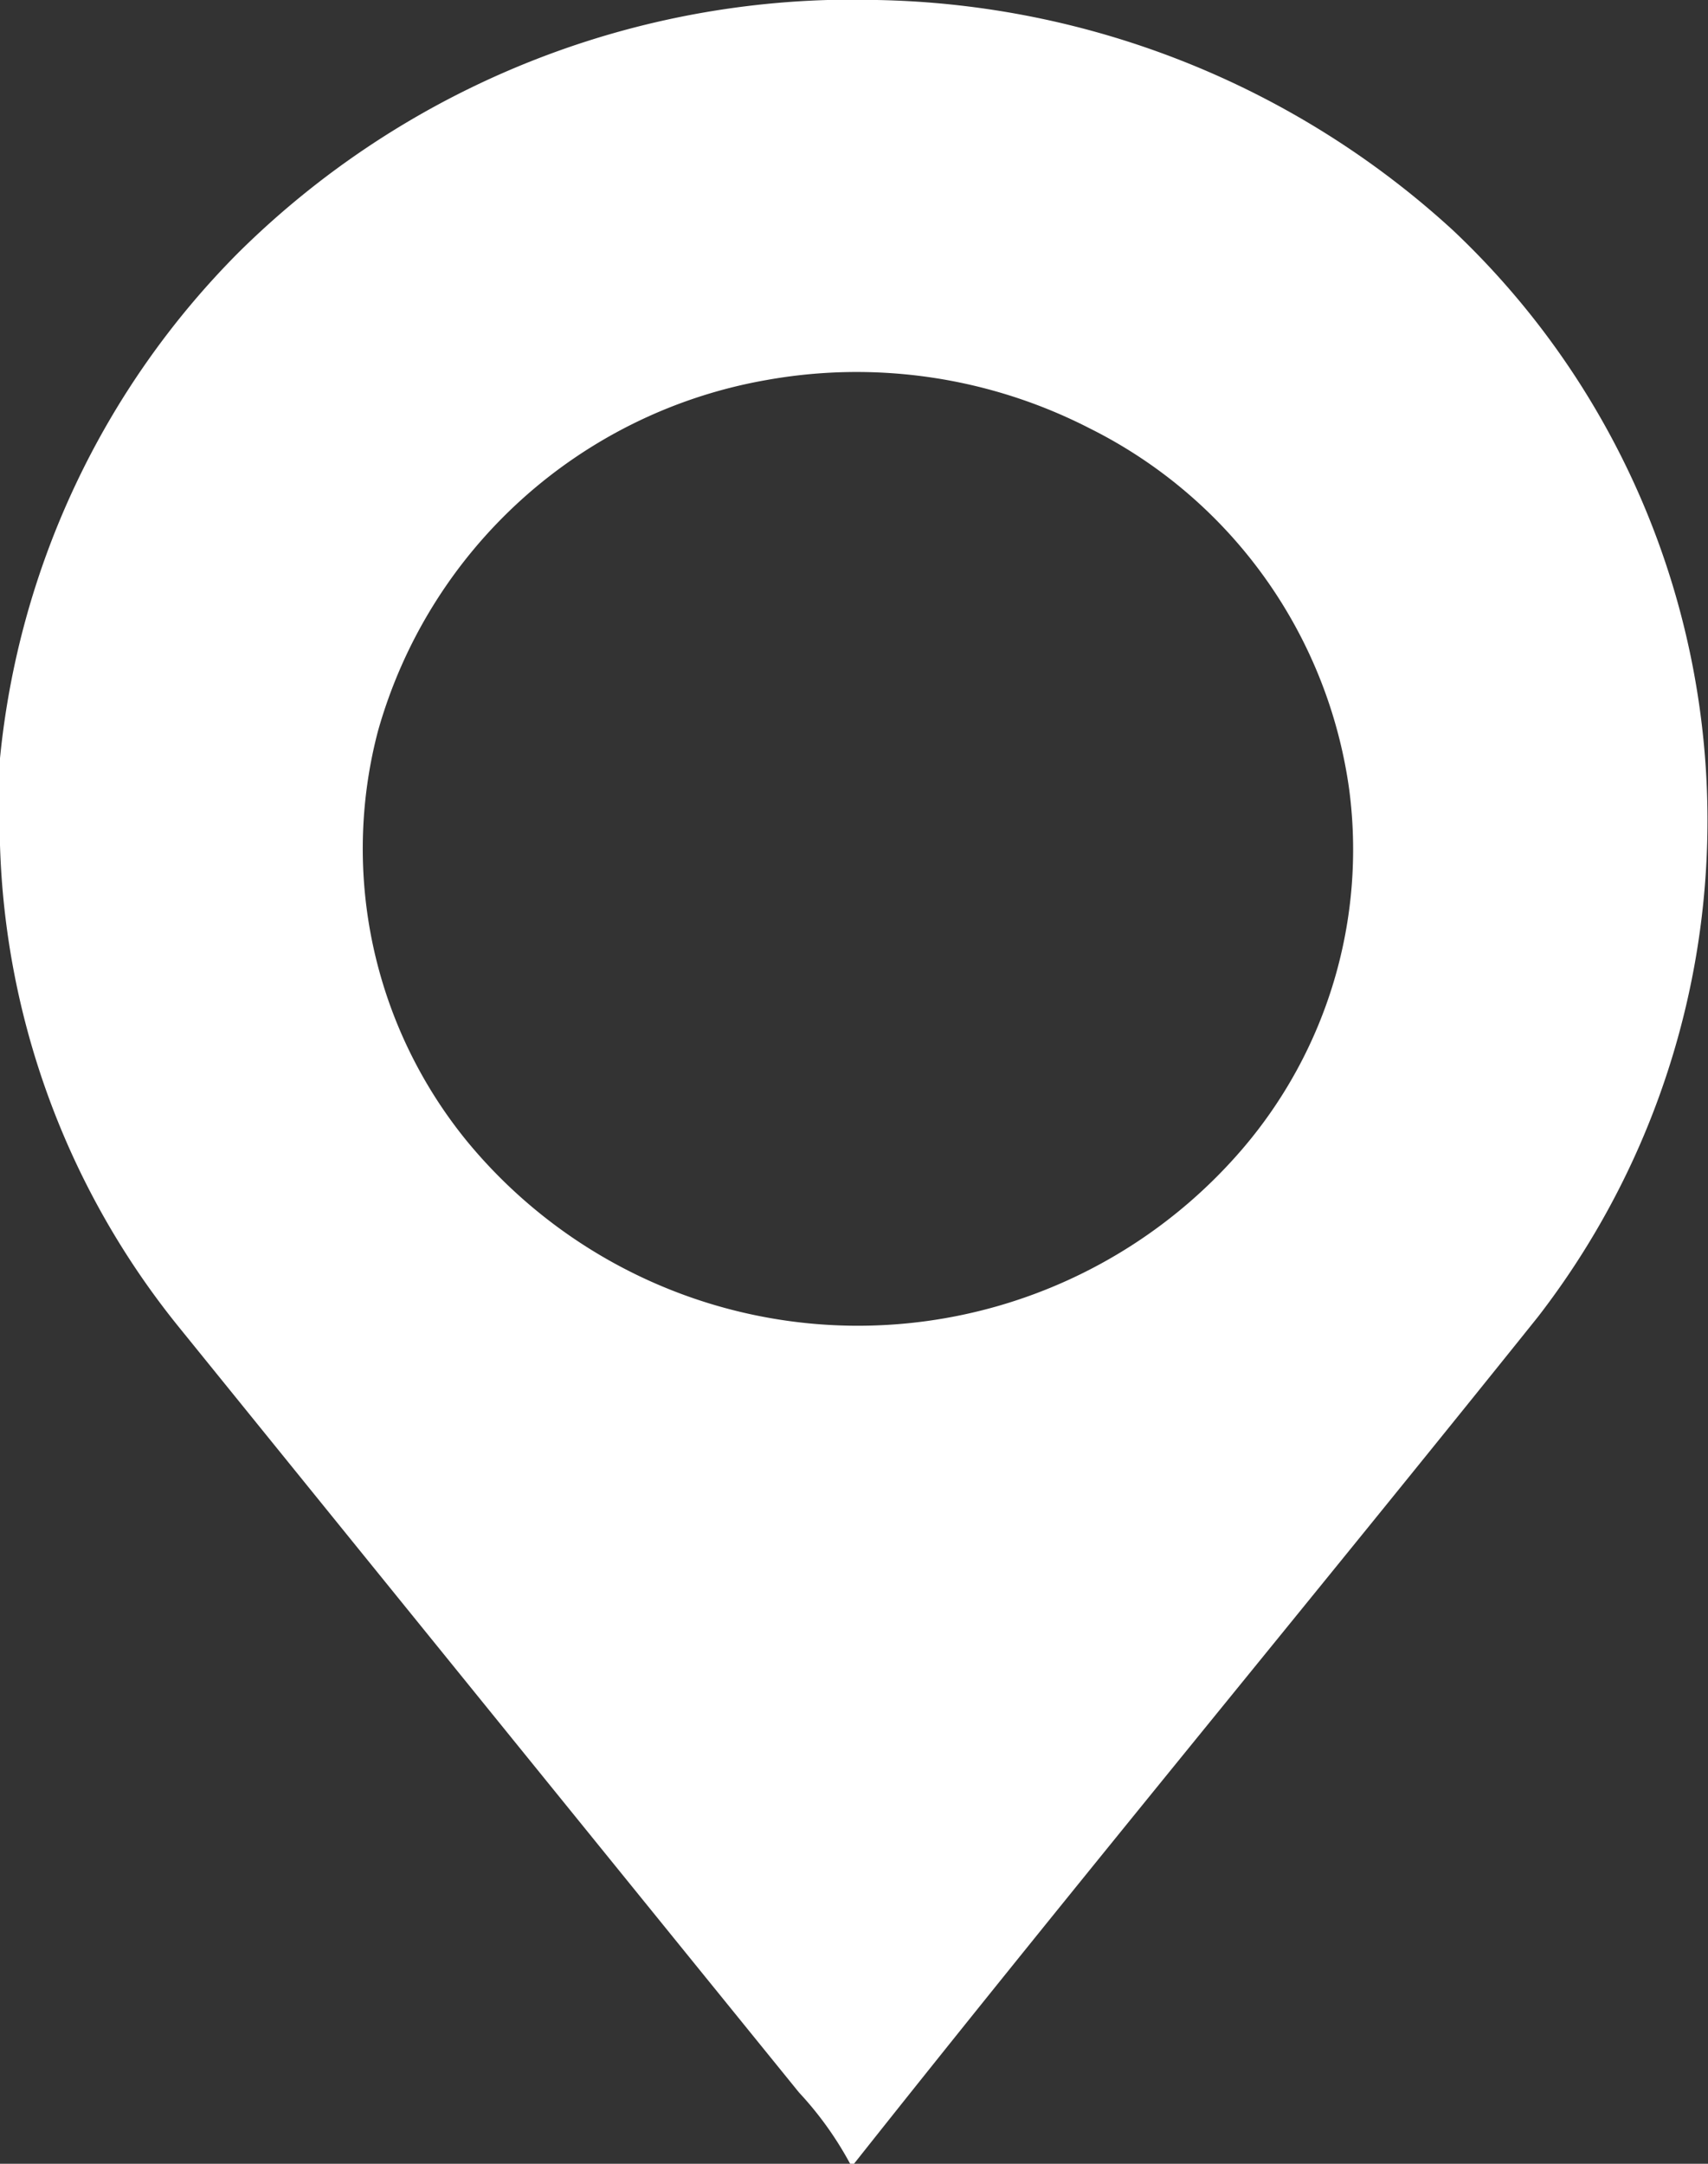 <svg height="19" id="pinnnn" viewBox="0 0 15 19" width="15" xmlns="http://www.w3.org/2000/svg">
  <rect x="0" y="0" width="15" height="19" fill="#333333" stroke="none"/>
  <g data-name="#28529fff" id="_28529fff">
    <path
      d="M7.268,0H7.7a7.694,7.694,0,0,1,5.059,2.021,7.125,7.125,0,0,1,.747,9.543C11.513,14.05,9.477,16.505,7.5,19H7.466a3.013,3.013,0,0,0-.449-.626q-2.725-3.36-5.447-6.722A7.061,7.061,0,0,1,0,7.421V6.658a7.306,7.306,0,0,1,2.094-4.44A7.674,7.674,0,0,1,7.268,0M6.732,3.337A4.317,4.317,0,0,0,3.319,6.421a4.062,4.062,0,0,0,.792,3.612,4.448,4.448,0,0,0,6.8.056,4.041,4.041,0,0,0,.938-3.156A4.183,4.183,0,0,0,9.569,3.761,4.478,4.478,0,0,0,6.732,3.337Z"
      data-name="Path 1069"
      fill="#fff"
      id="Path_1069"/>
  </g>
</svg>
